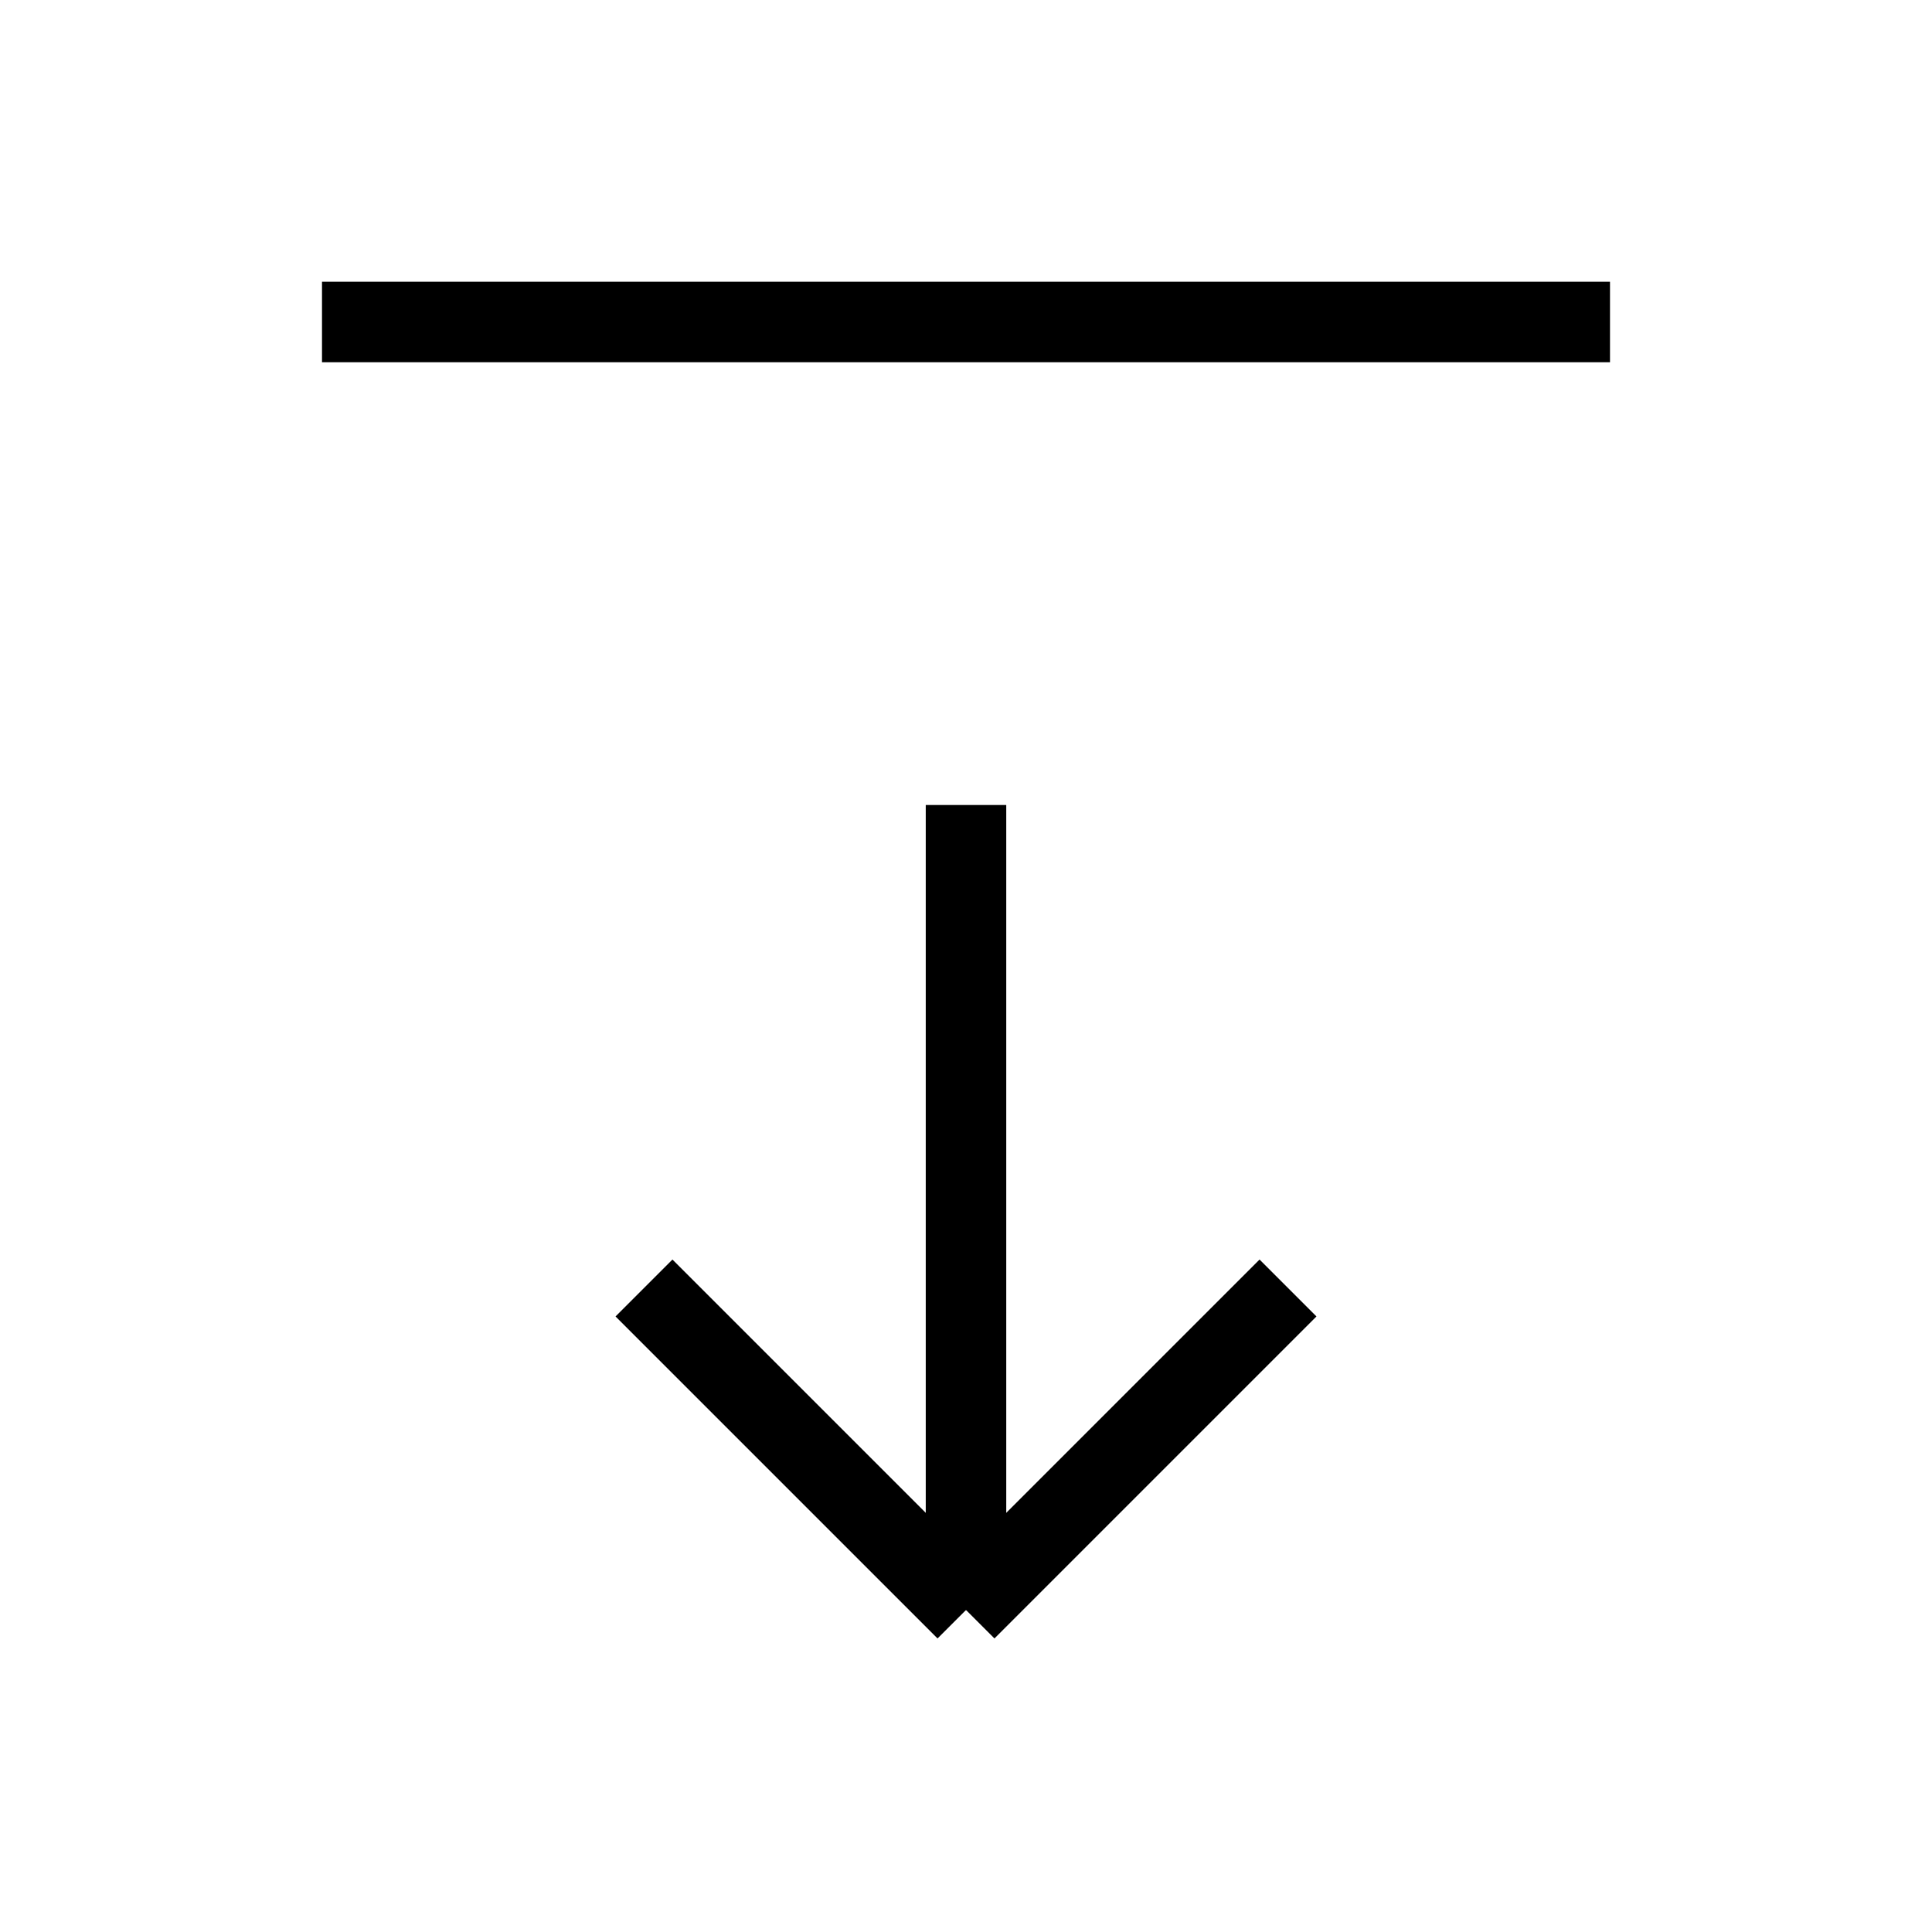 <svg xmlns="http://www.w3.org/2000/svg" viewBox="0 0 24 24" strokeWidth="2" stroke="currentColor" fill="none" strokeLinecap="round" strokeLinejoin="round">
<path stroke="none" d="M0 0h24v24H0z" fill="none"/>
<line x1="12" y1="20" x2="12" y2="10"/>
<line x1="12" y1="20" x2="16" y2="16"/>
<line x1="12" y1="20" x2="8" y2="16"/>
<line x1="4" y1="4" x2="20" y2="4"/>
</svg>